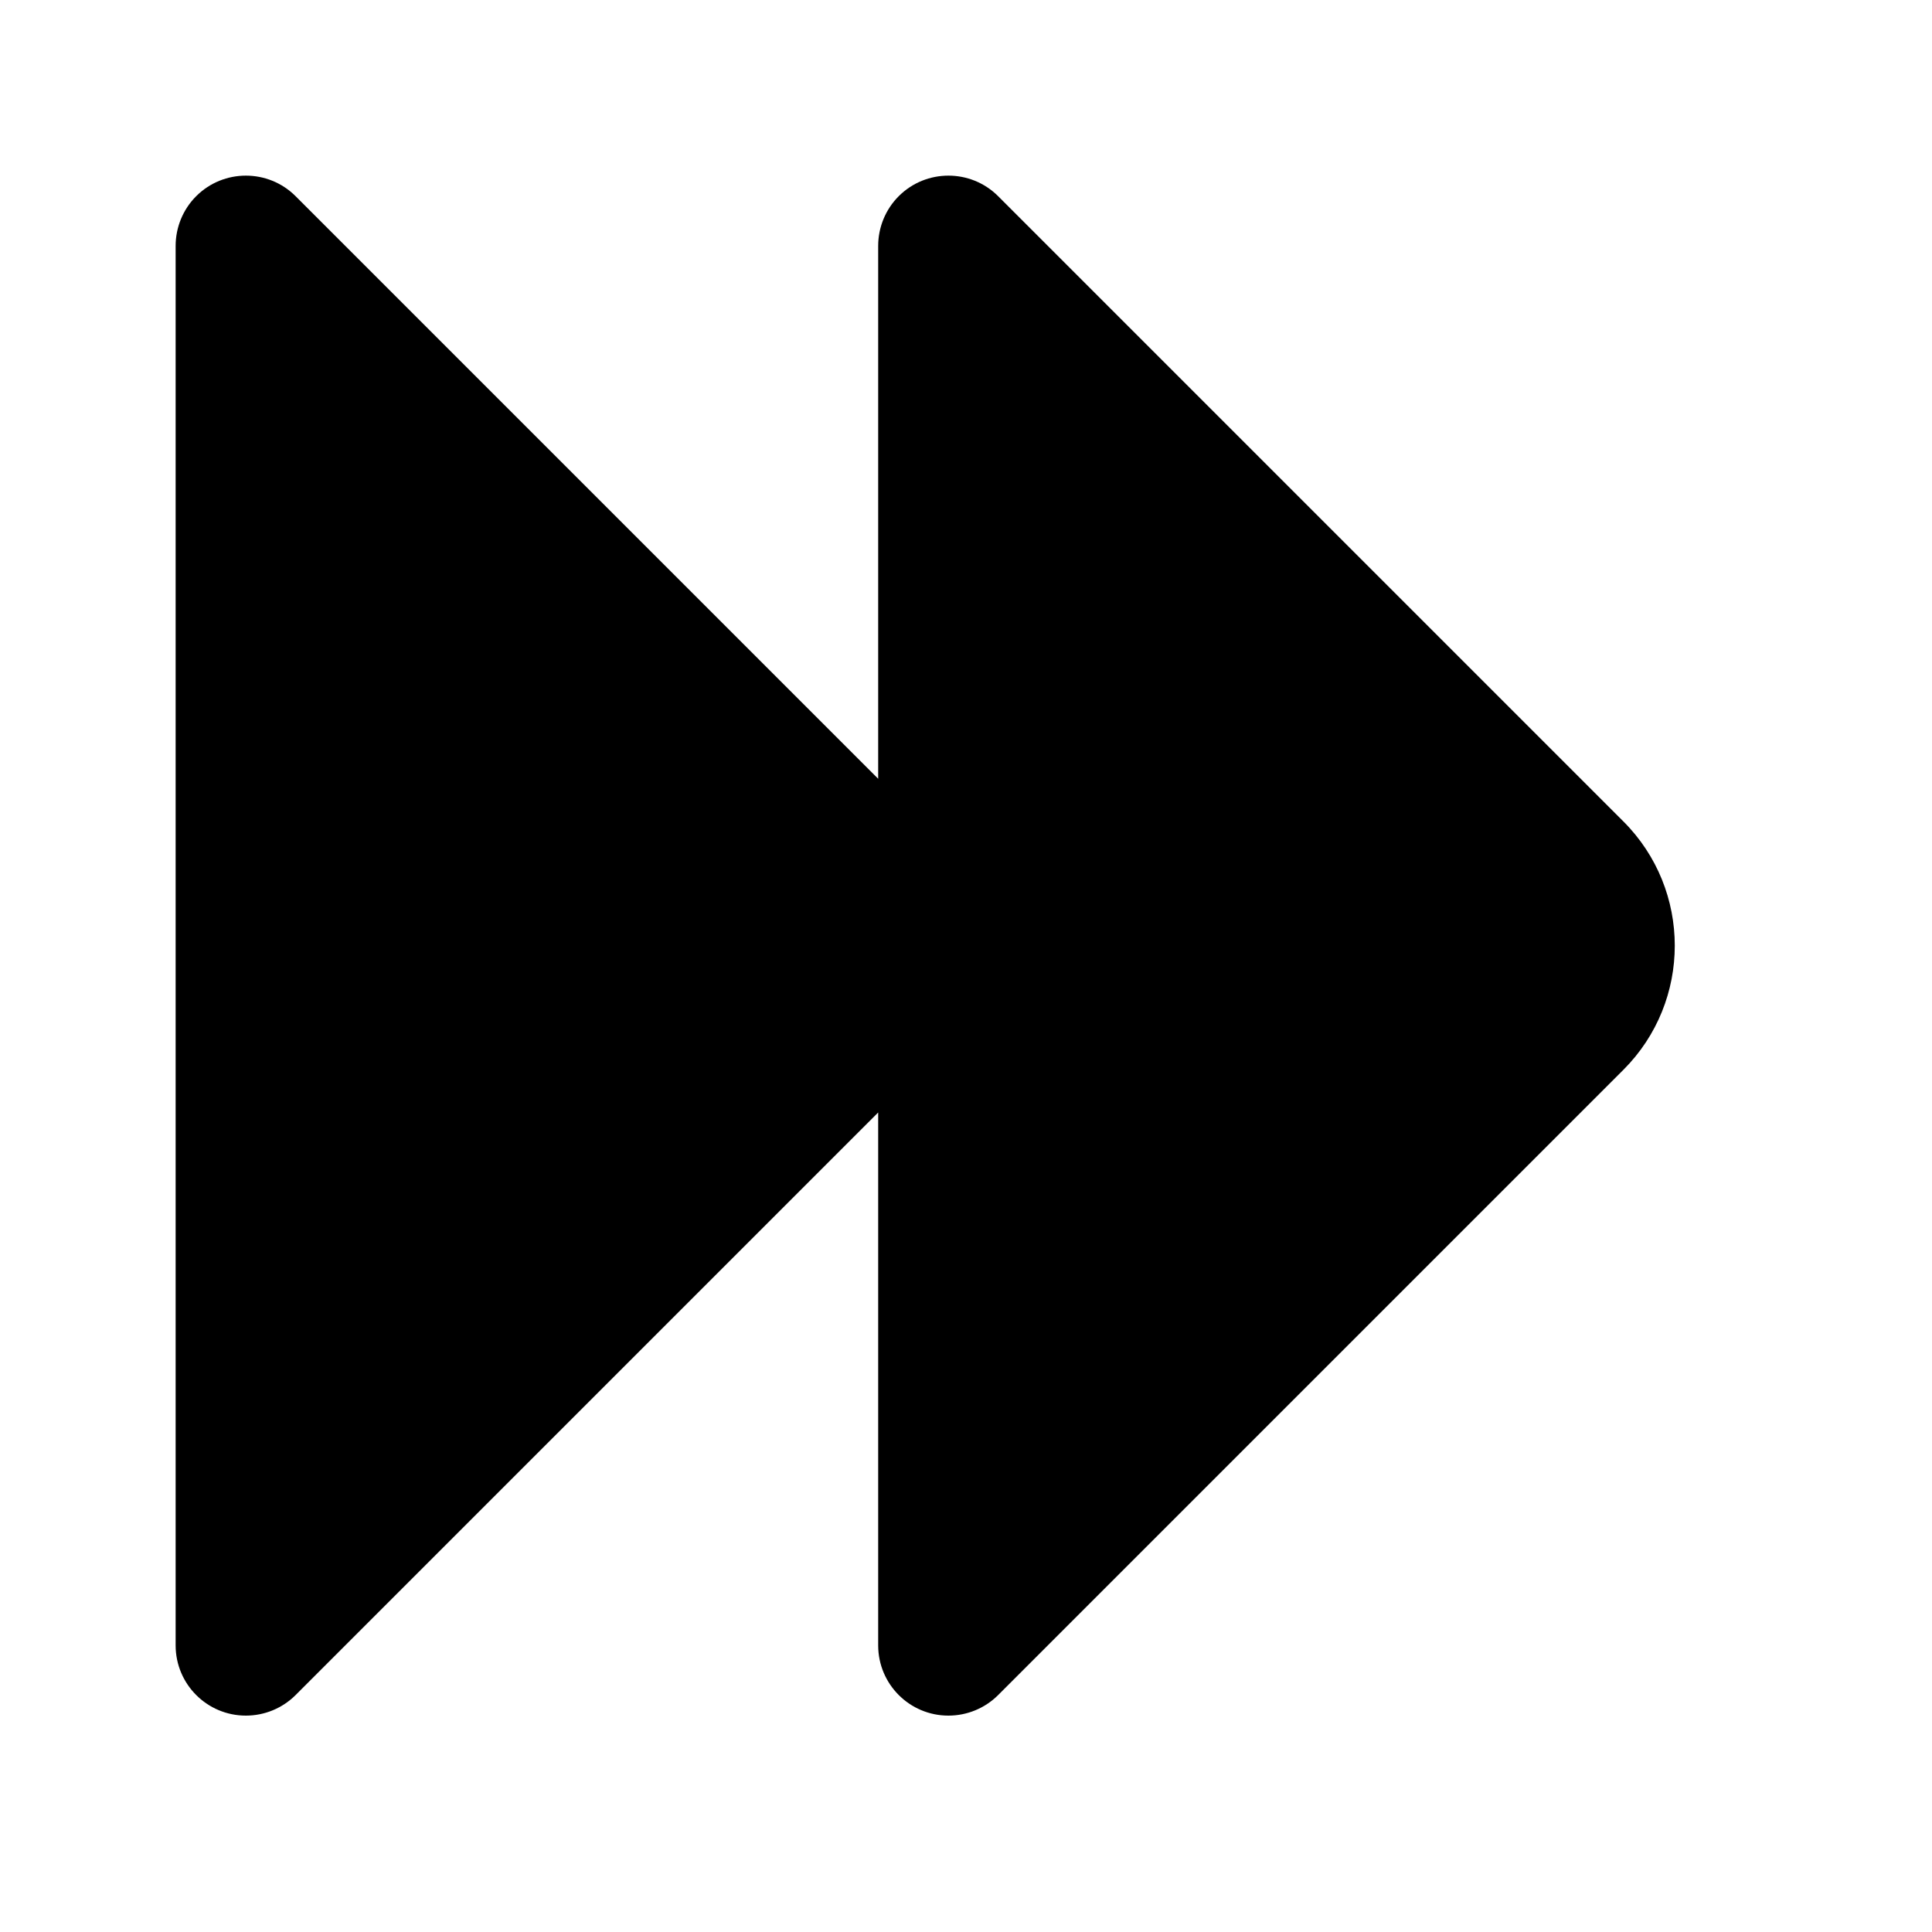 <?xml version="1.0" encoding="UTF-8"?>
<svg width="11px" height="11px" viewBox="0 0 11 11" version="1.1" xmlns="http://www.w3.org/2000/svg" xmlns:xlink="http://www.w3.org/1999/xlink">
    <defs></defs>
    <g id="7/19" stroke="none" stroke-width="1" fill-rule="evenodd">
        <path d="M5,4.434 L5,1.4 C5,1.294 5.042,1.192 5.117,1.117 C5.273,0.961 5.527,0.961 5.683,1.117 L9.243,4.677 C9.633,5.067 9.633,5.701 9.243,6.091 L5.683,9.651 C5.608,9.726 5.506,9.768 5.4,9.768 C5.179,9.768 5,9.589 5,9.368 L5,6.334 L1.683,9.651 C1.608,9.726 1.506,9.768 1.4,9.768 C1.179,9.768 1,9.589 1,9.368 L1,1.4 C1,1.294 1.042,1.192 1.117,1.117 C1.273,0.961 1.527,0.961 1.683,1.117 L5,4.434 Z" id="youjiantou" ></path>
    </g>
</svg>

